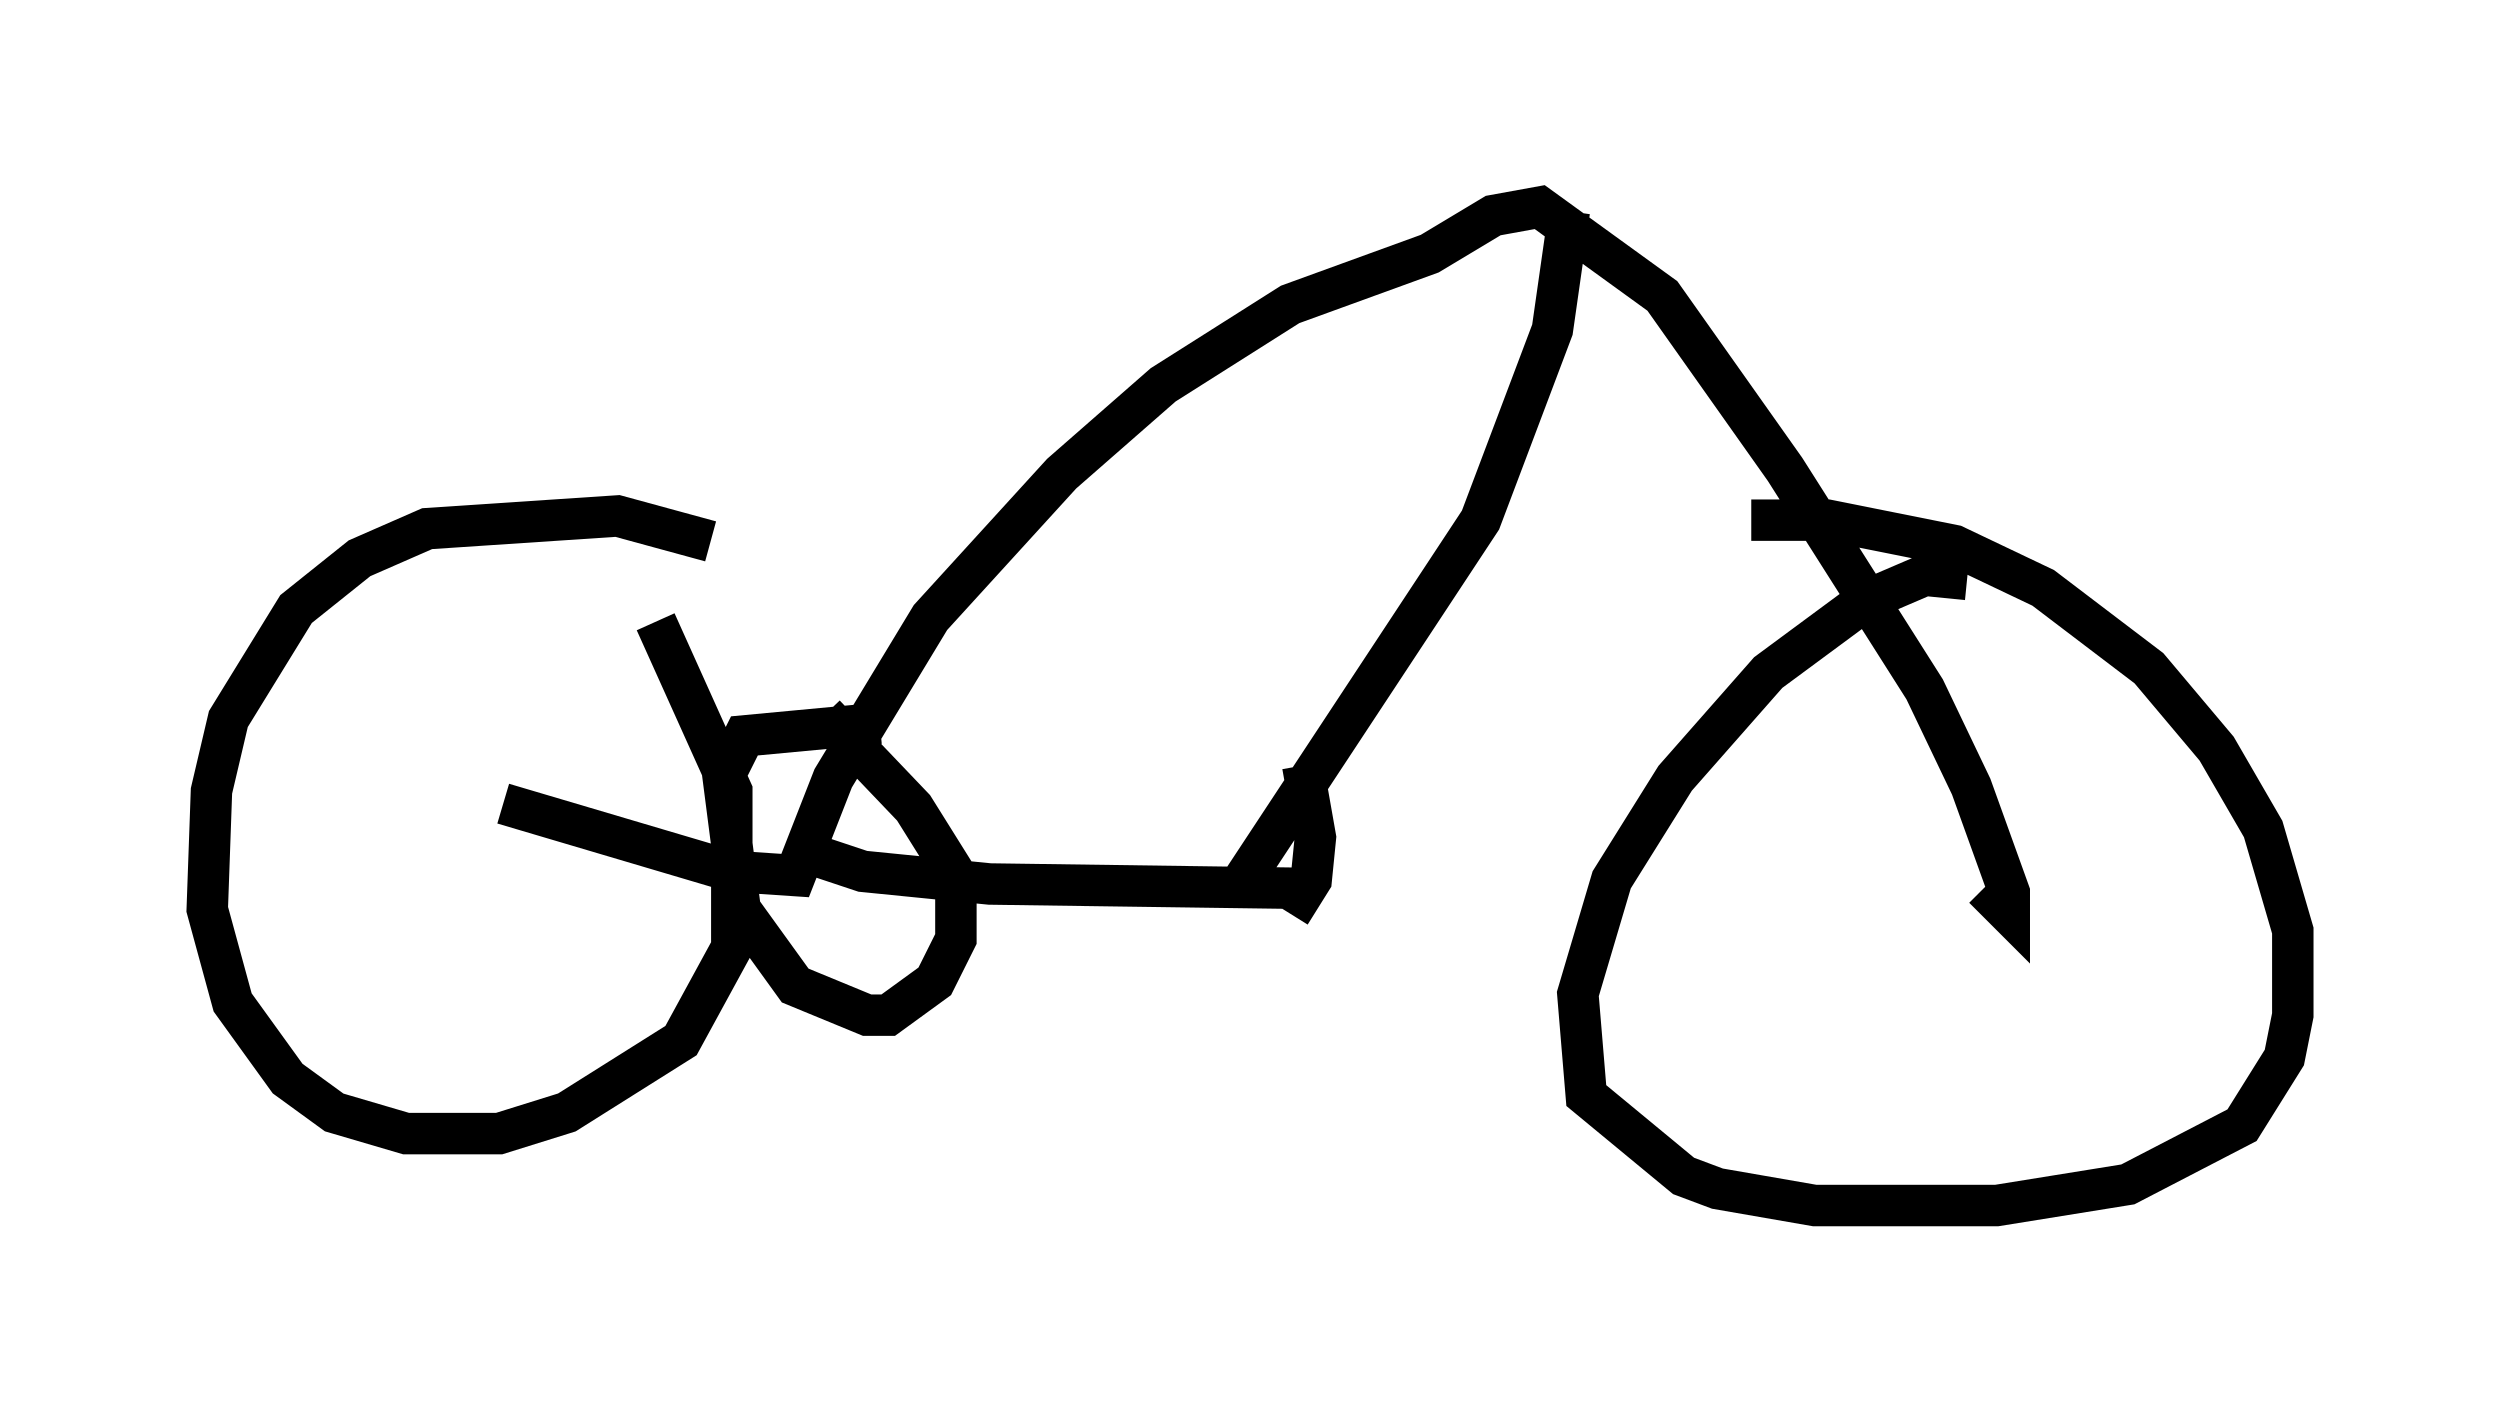 <?xml version="1.0" encoding="utf-8" ?>
<svg baseProfile="full" height="34.092" version="1.1" width="60.328" xmlns="http://www.w3.org/2000/svg" xmlns:ev="http://www.w3.org/2001/xml-events" xmlns:xlink="http://www.w3.org/1999/xlink"><defs /><rect fill="white" height="34.092" width="60.328" x="0" y="0" /><path d="M18.169, 13.881 m-1.021, -0.817 l-2.246, -0.613 -4.594, 0.306 l-1.633, 0.715 -1.531, 1.225 l-1.633, 2.654 -0.408, 1.735 l-0.102, 2.858 0.613, 2.246 l1.327, 1.838 1.123, 0.817 l1.735, 0.51 2.246, 0.0 l1.633, -0.51 2.756, -1.735 l1.225, -2.246 0.0, -3.777 l-1.838, -4.083 m31.646, -1.021 l-1.021, -0.102 -1.429, 0.613 l-2.348, 1.735 -2.246, 2.552 l-1.531, 2.45 -0.817, 2.756 l0.204, 2.45 2.348, 1.94 l0.817, 0.306 2.348, 0.408 l4.39, 0.0 3.165, -0.51 l2.756, -1.429 1.021, -1.633 l0.204, -1.021 0.0, -2.042 l-0.715, -2.45 -1.123, -1.94 l-1.633, -1.94 -2.552, -1.94 l-2.144, -1.021 -3.063, -0.613 l-1.838, 0.0 m-21.029, 4.9 l-3.267, 0.306 -0.51, 1.021 l0.408, 3.165 1.327, 1.838 l1.735, 0.715 0.51, 0.0 l1.123, -0.817 0.51, -1.021 l0.0, -1.531 -1.021, -1.633 l-2.144, -2.246 m-0.613, 3.267 l1.531, 0.51 3.063, 0.306 l7.35, 0.102 m0.204, -2.96 l0.306, 1.735 -0.102, 1.021 l-0.51, 0.817 m-18.988, -2.654 l5.513, 1.633 1.531, 0.102 l0.919, -2.348 2.348, -3.879 l3.165, -3.471 2.45, -2.144 l3.063, -1.94 3.369, -1.225 l1.531, -0.919 1.123, -0.204 l2.96, 2.144 2.96, 4.185 l3.369, 5.308 1.123, 2.348 l0.919, 2.552 0.0, 0.51 l-0.613, -0.613 m-10.004, -16.334 l-0.408, 2.858 -1.735, 4.594 l-5.921, 8.983 " fill="none" stroke="black" stroke-width="1" /></svg>